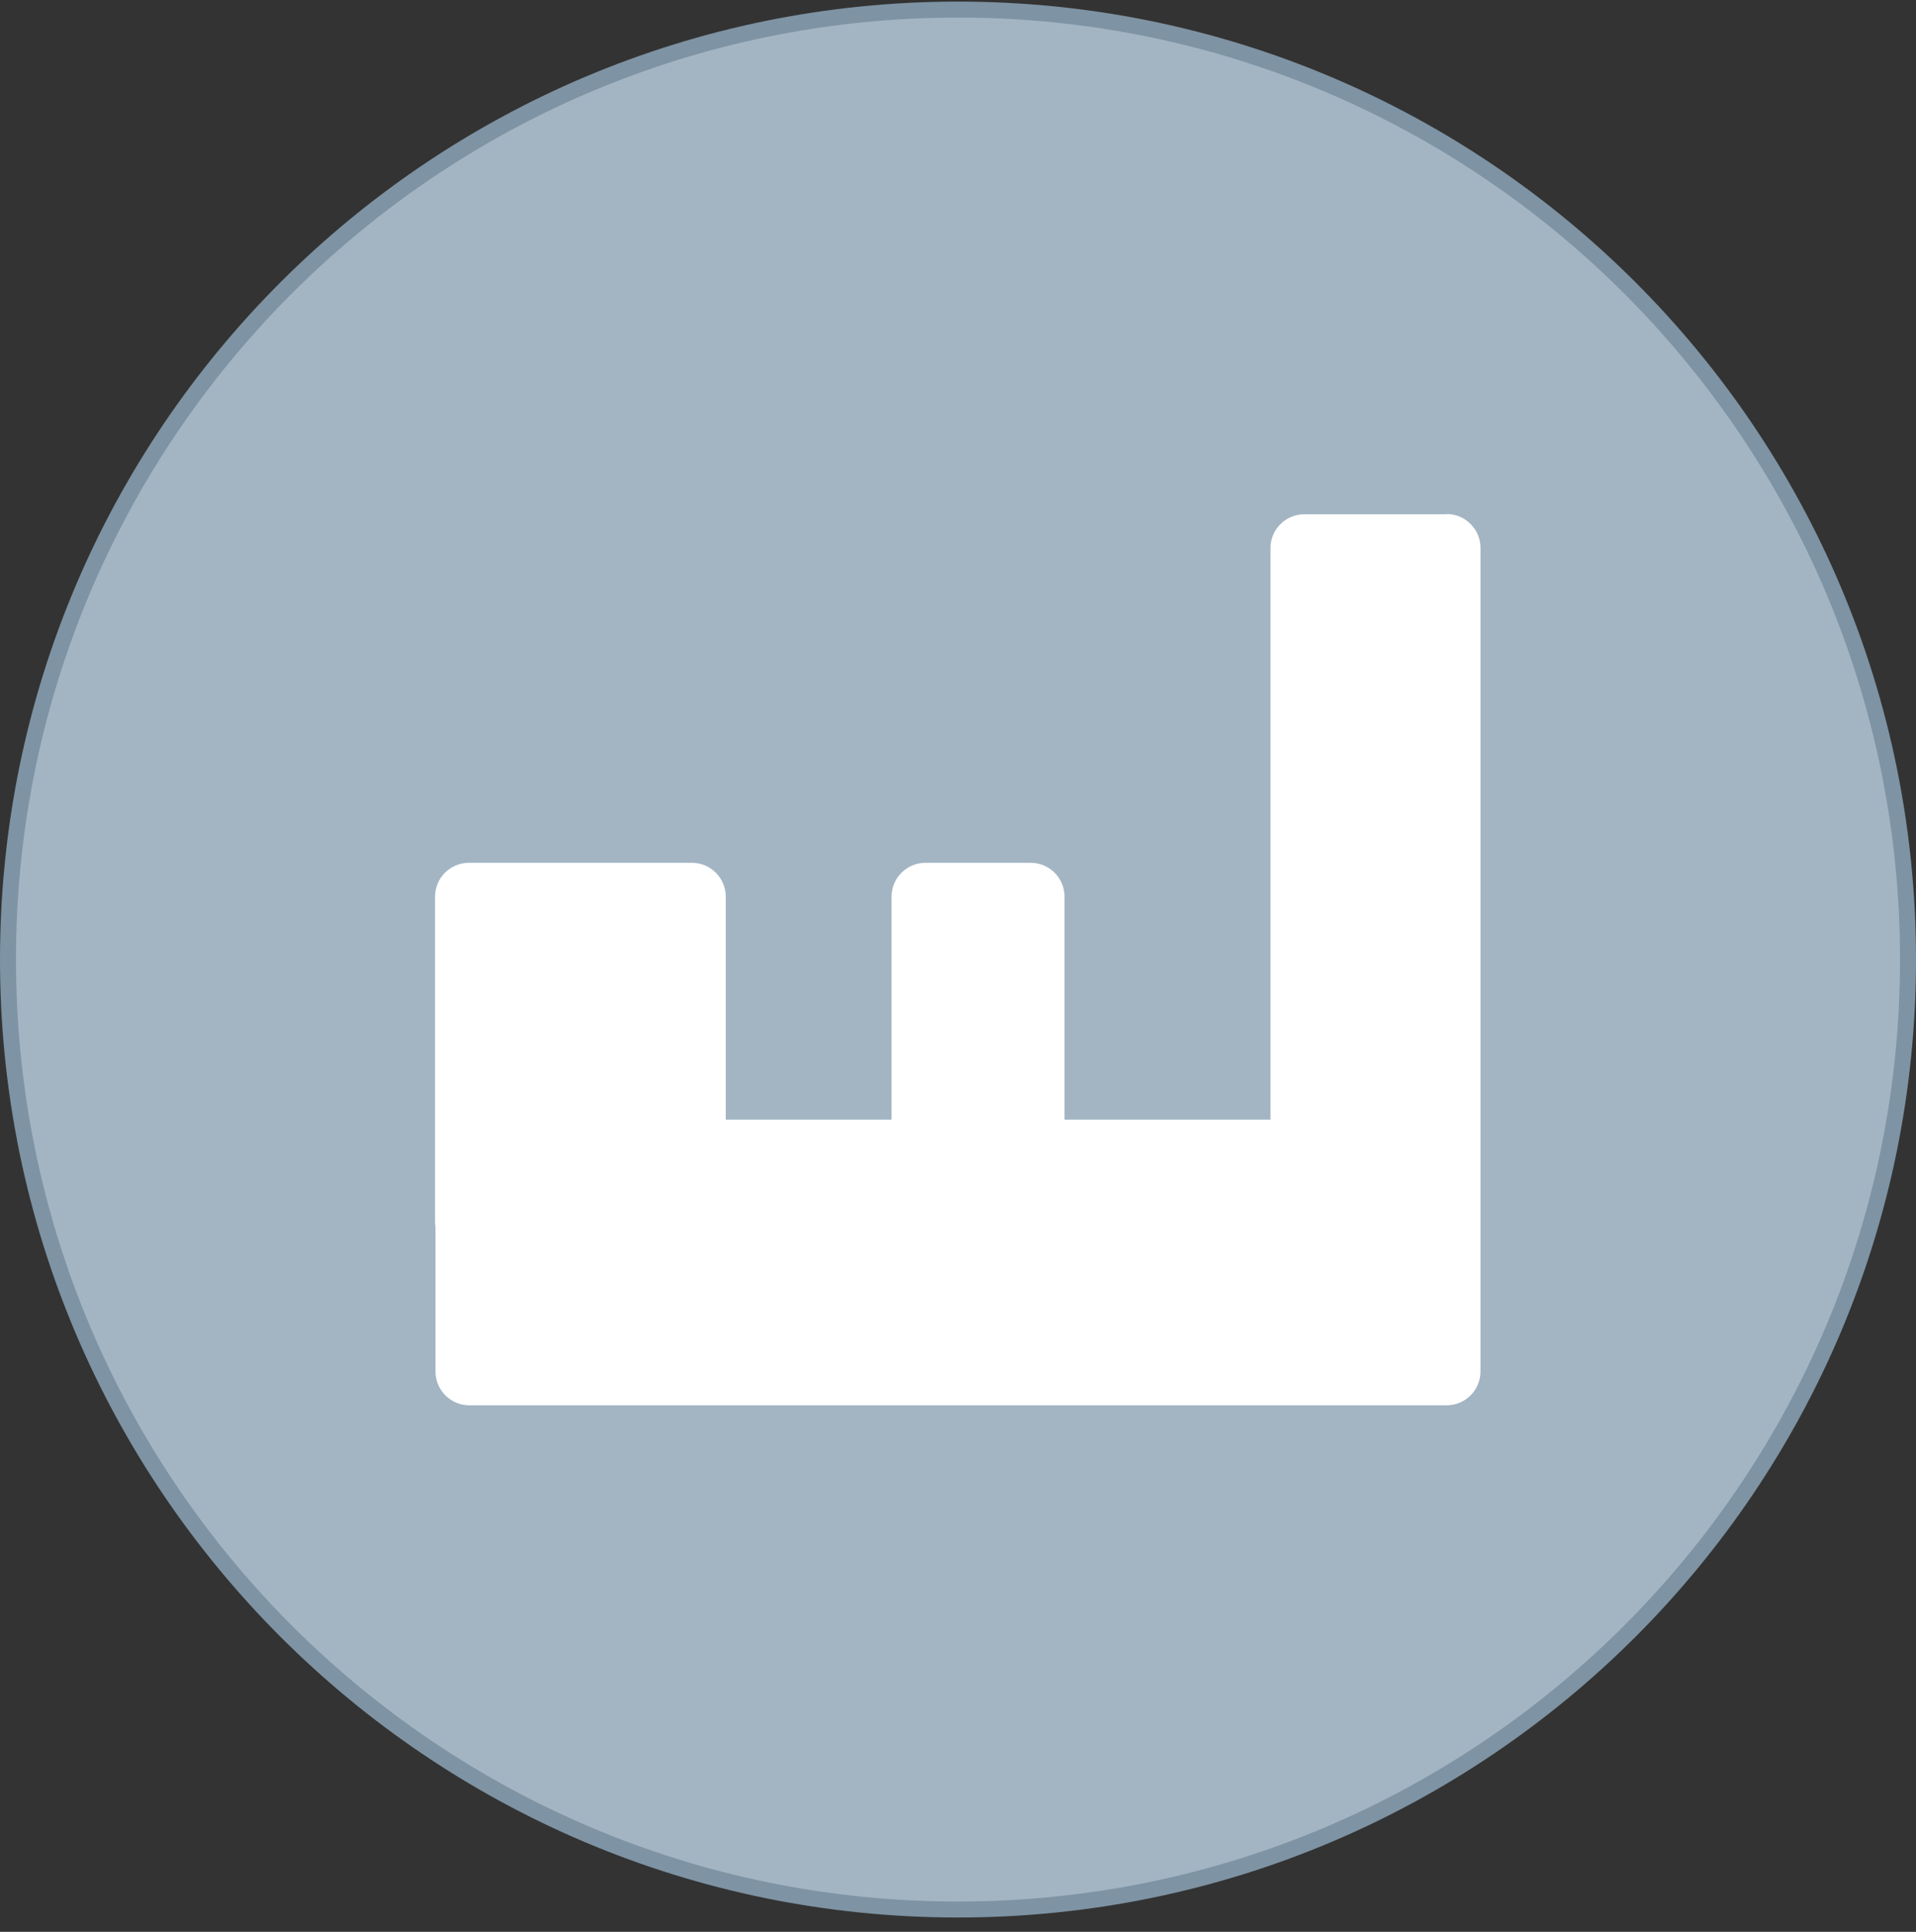 <?xml version="1.0" encoding="UTF-8"?>
<svg xmlns="http://www.w3.org/2000/svg" width="120" height="121" viewBox="0 0 120 121" fill="none">
  <rect x="0" y="0" width="120" height="121" fill="#333333" stroke="none"/>
  <path d="M60 0.6C92.861 0.6 119.5 27.239 119.5 60.1C119.5 92.961 92.861 119.6 60 119.6C27.139 119.6 0.5 92.961 0.5 60.1C0.5 27.239 27.139 0.6 60 0.6Z" fill="#A3B5C3" stroke="#7E93A3"></path>
  <path d="M90.628 32.21H81.695C80.528 32.21 79.571 33.152 79.571 34.334V70.125H66.673V56.165C66.673 54.998 65.73 54.04 64.548 54.04H57.965C56.798 54.04 55.84 54.983 55.84 56.165V70.125H45.456V56.165C45.456 54.998 44.513 54.04 43.331 54.04H29.371C28.204 54.04 27.247 54.983 27.247 56.165V76.514C27.247 76.634 27.262 76.739 27.276 76.858V85.896C27.276 87.063 28.219 88.02 29.401 88.02H90.598C91.765 88.02 92.723 87.078 92.723 85.896V34.319C92.723 33.152 91.78 32.195 90.598 32.195L90.628 32.21Z" fill="white"></path>
</svg>
